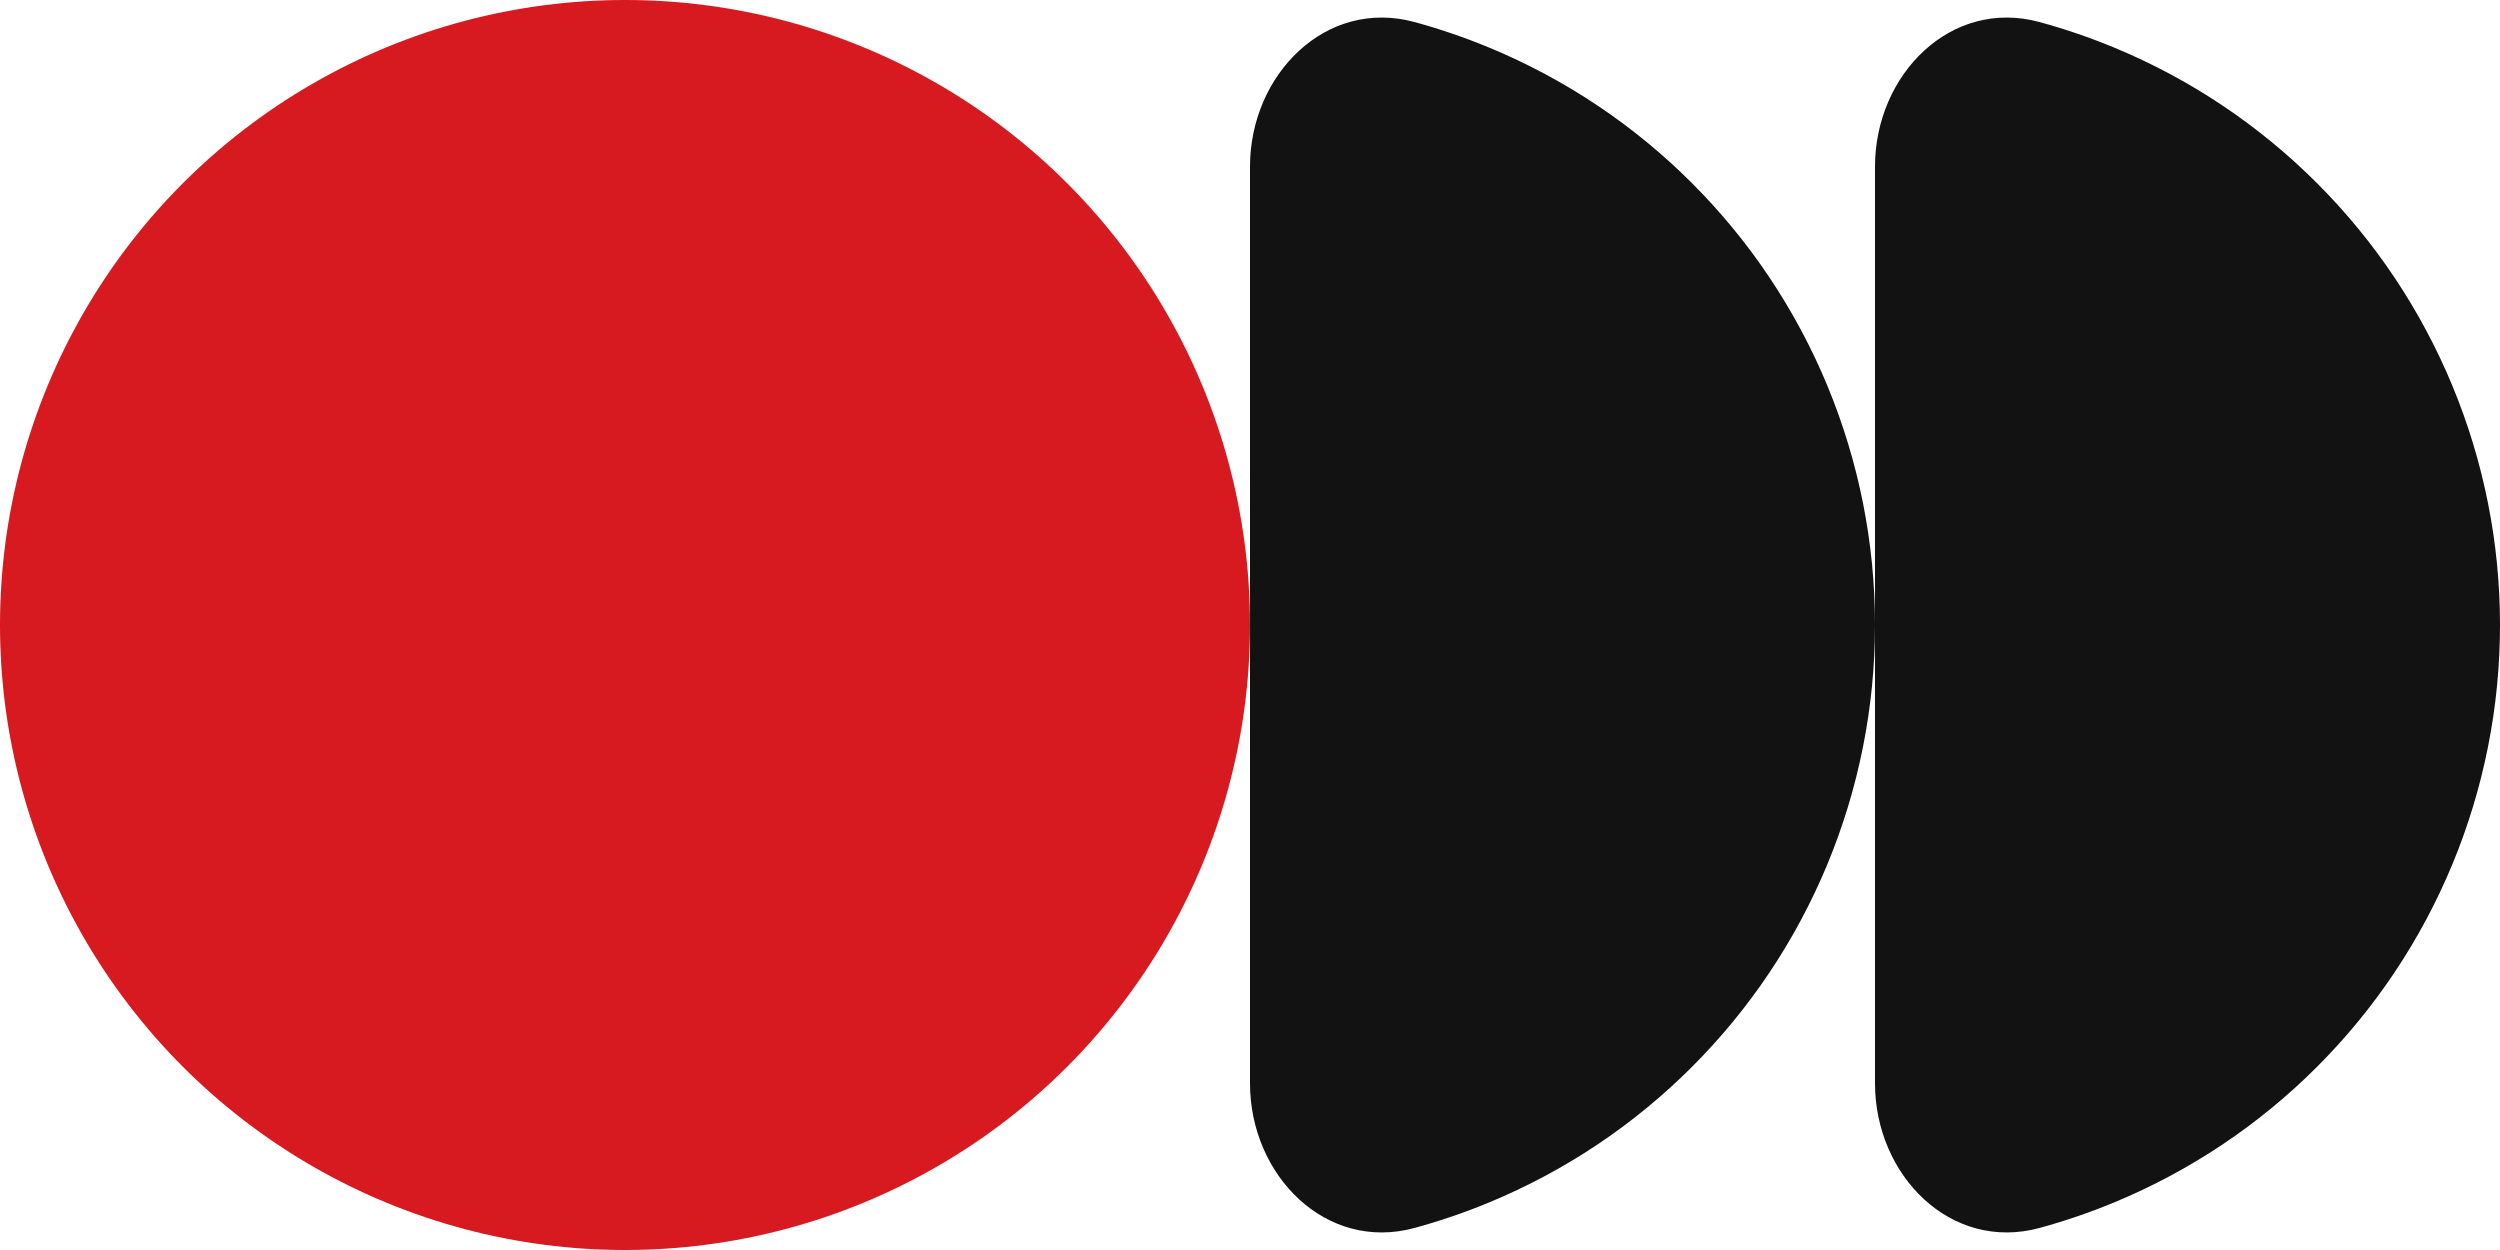 <svg width="30" height="15" viewBox="0 0 30 15" fill="none" xmlns="http://www.w3.org/2000/svg">
<circle cx="7.5" cy="7.5" r="7.5" fill="#d71920"/>
<path d="M15 2C15 0.895 15.911 -0.026 16.976 0.265C17.28 0.348 17.578 0.45 17.87 0.571C18.78 0.948 19.607 1.5 20.303 2.197C21 2.893 21.552 3.72 21.929 4.63C22.306 5.54 22.5 6.515 22.5 7.5C22.5 8.485 22.306 9.46 21.929 10.37C21.552 11.28 21 12.107 20.303 12.803C19.607 13.5 18.78 14.052 17.87 14.429C17.578 14.55 17.28 14.652 16.976 14.735C15.911 15.026 15 14.105 15 13L15 2Z" fill="#121212"/>
<path d="M22.5 2C22.5 0.895 23.411 -0.026 24.476 0.265C24.78 0.348 25.078 0.45 25.37 0.571C26.28 0.948 27.107 1.5 27.803 2.197C28.5 2.893 29.052 3.72 29.429 4.63C29.806 5.54 30 6.515 30 7.5C30 8.485 29.806 9.46 29.429 10.37C29.052 11.28 28.5 12.107 27.803 12.803C27.107 13.5 26.28 14.052 25.37 14.429C25.078 14.55 24.78 14.652 24.476 14.735C23.411 15.026 22.5 14.105 22.5 13L22.5 2Z" fill="#121212"/>
</svg>
